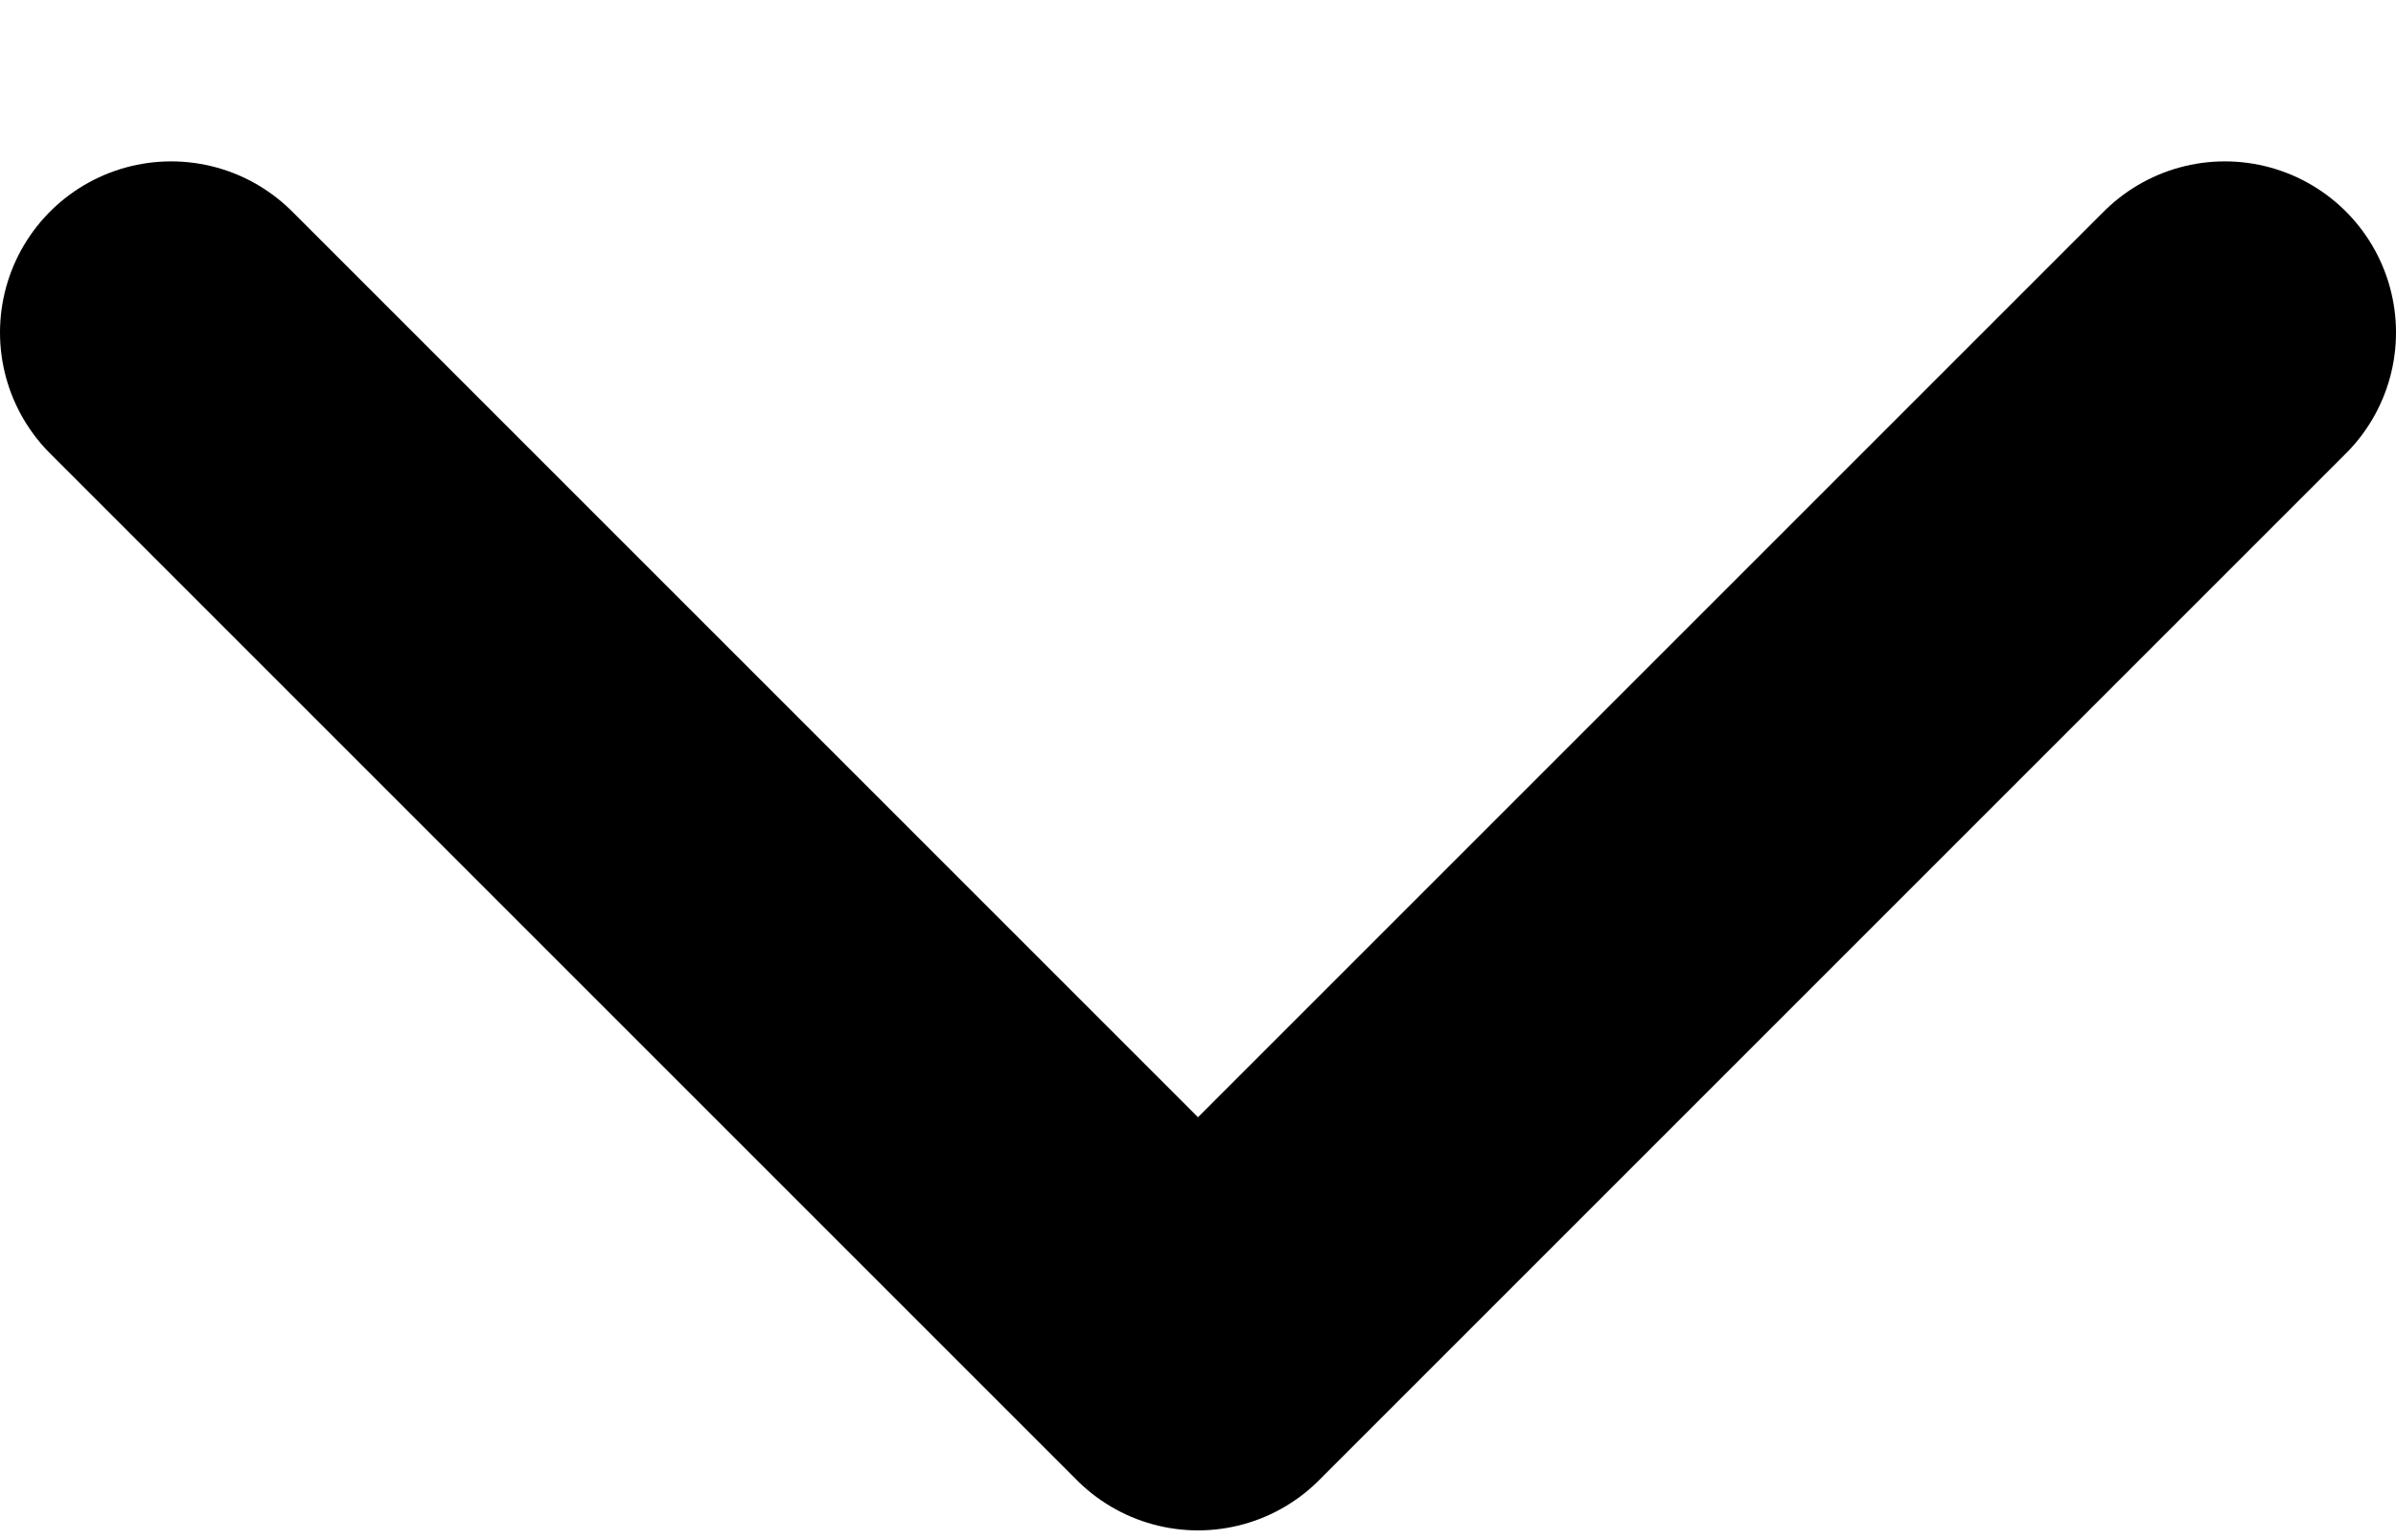 <svg width="14" height="9" viewBox="0 0 14 9" fill="none" xmlns="http://www.w3.org/2000/svg">
<path d="M1 1.943L7 7.943L13 1.943" stroke="#000000" stroke-width="2" stroke-linecap="round" stroke-linejoin="round"/>
</svg>
